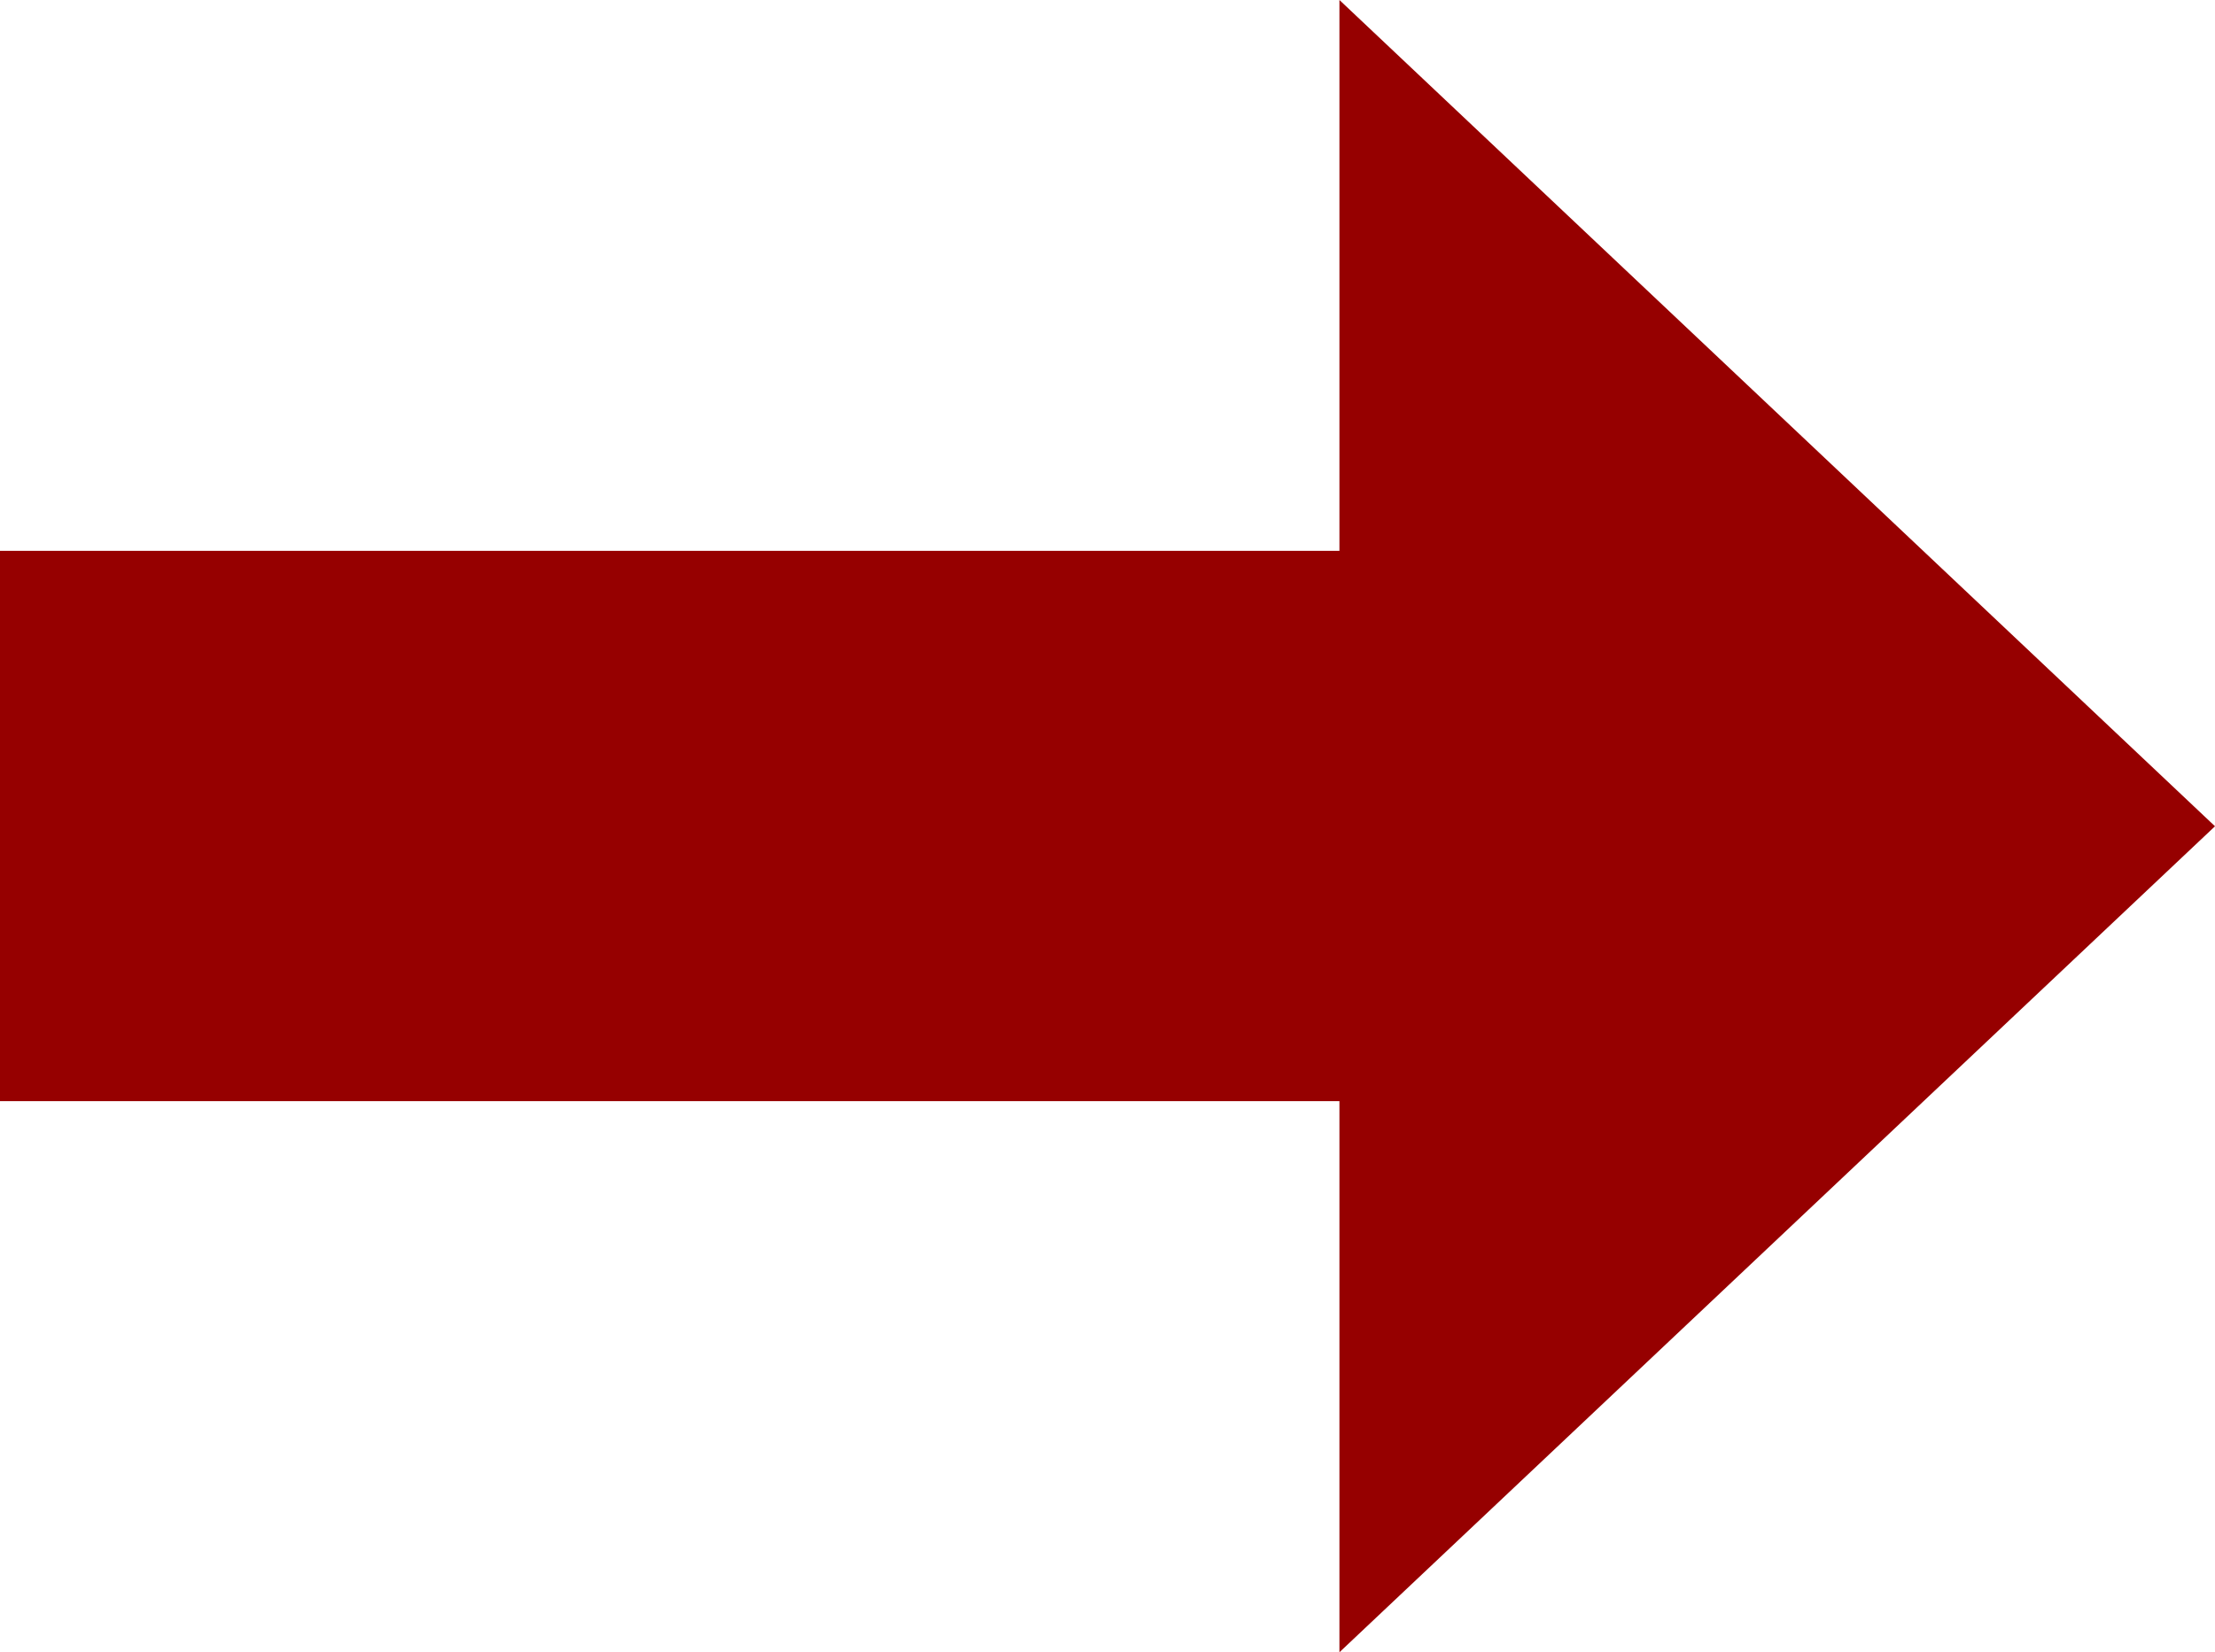 ﻿<?xml version="1.0" encoding="utf-8"?>
<!-- Generator: Adobe Illustrator 15.0.0, SVG Export Plug-In . SVG Version: 6.00 Build 0)  -->
<!DOCTYPE svg PUBLIC "-//W3C//DTD SVG 1.1//EN" "http://www.w3.org/Graphics/SVG/1.1/DTD/svg11.dtd">
<svg version="1.1" id="图层_1" xmlns="http://www.w3.org/2000/svg" xmlns:xlink="http://www.w3.org/1999/xlink" x="0px" y="0px"
	 width="7.984px" height="5.957px" viewBox="0 0 7.984 5.957" enable-background="new 0 0 7.984 5.957" xml:space="preserve">
<g>
	<polygon fill="#960000" points="4.828,5.957 7.984,2.979 4.828,0 	"/>
	<rect y="1.986" fill="#960000" width="4.922" height="1.984"/>
</g>
</svg>
